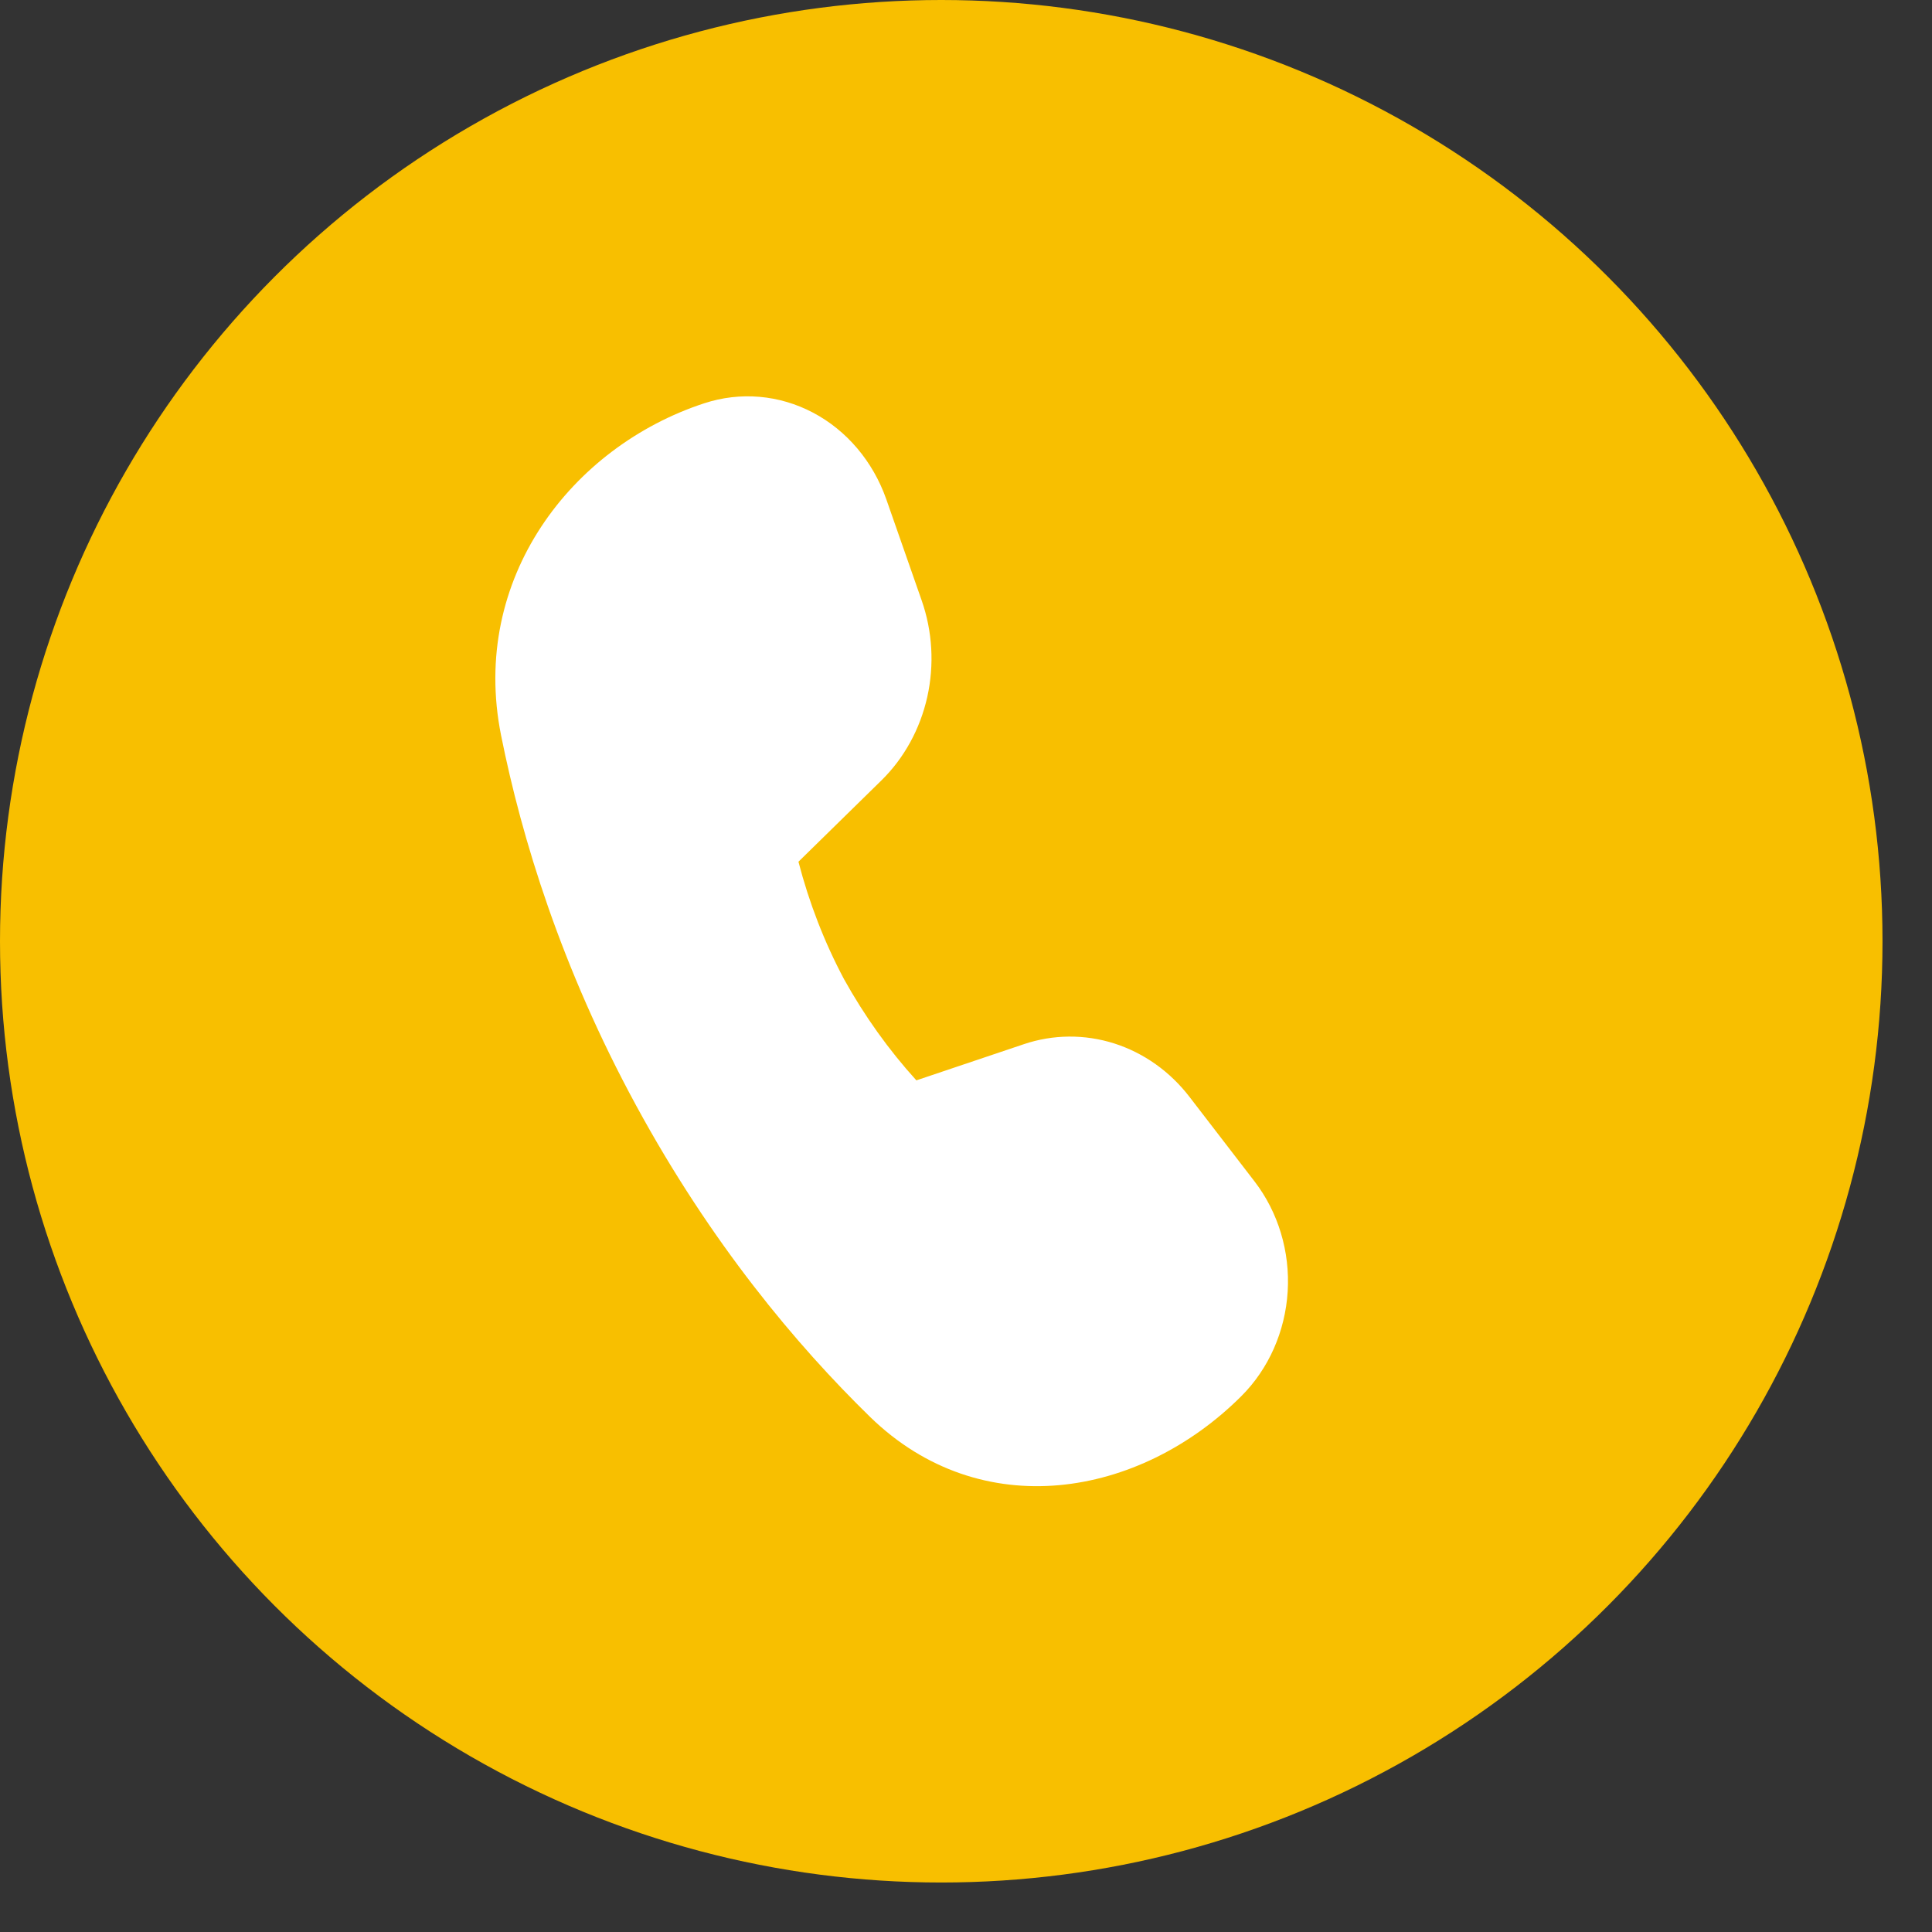 <svg width="26" height="26" viewBox="0 0 26 26" fill="none" xmlns="http://www.w3.org/2000/svg">
<rect x="0" y="0" width="26" height="26" fill="#333333" stroke="none"/>
<g id="Group 244">
<circle id="Ellipse 4" cx="12.667" cy="12.667" r="12.667" fill="#F8BF00"/>
<path id="Vector" d="M10.745 11.597L11.862 10.502C12.168 10.202 12.382 9.811 12.479 9.379C12.575 8.947 12.549 8.495 12.403 8.079L11.927 6.718C11.748 6.21 11.396 5.793 10.941 5.553C10.486 5.313 9.963 5.268 9.478 5.427C7.693 6.011 6.321 7.787 6.743 9.895C7.021 11.282 7.553 13.023 8.56 14.876C9.569 16.733 10.721 18.104 11.709 19.068C13.201 20.521 15.333 20.158 16.705 18.789C17.073 18.422 17.296 17.918 17.329 17.381C17.362 16.844 17.202 16.314 16.883 15.899L16.009 14.763C15.746 14.42 15.392 14.169 14.994 14.042C14.596 13.916 14.172 13.919 13.776 14.053L12.332 14.539C11.959 14.128 11.633 13.671 11.359 13.178C11.094 12.68 10.888 12.148 10.745 11.596V11.597Z" fill="white"/>
</g>
</svg>
